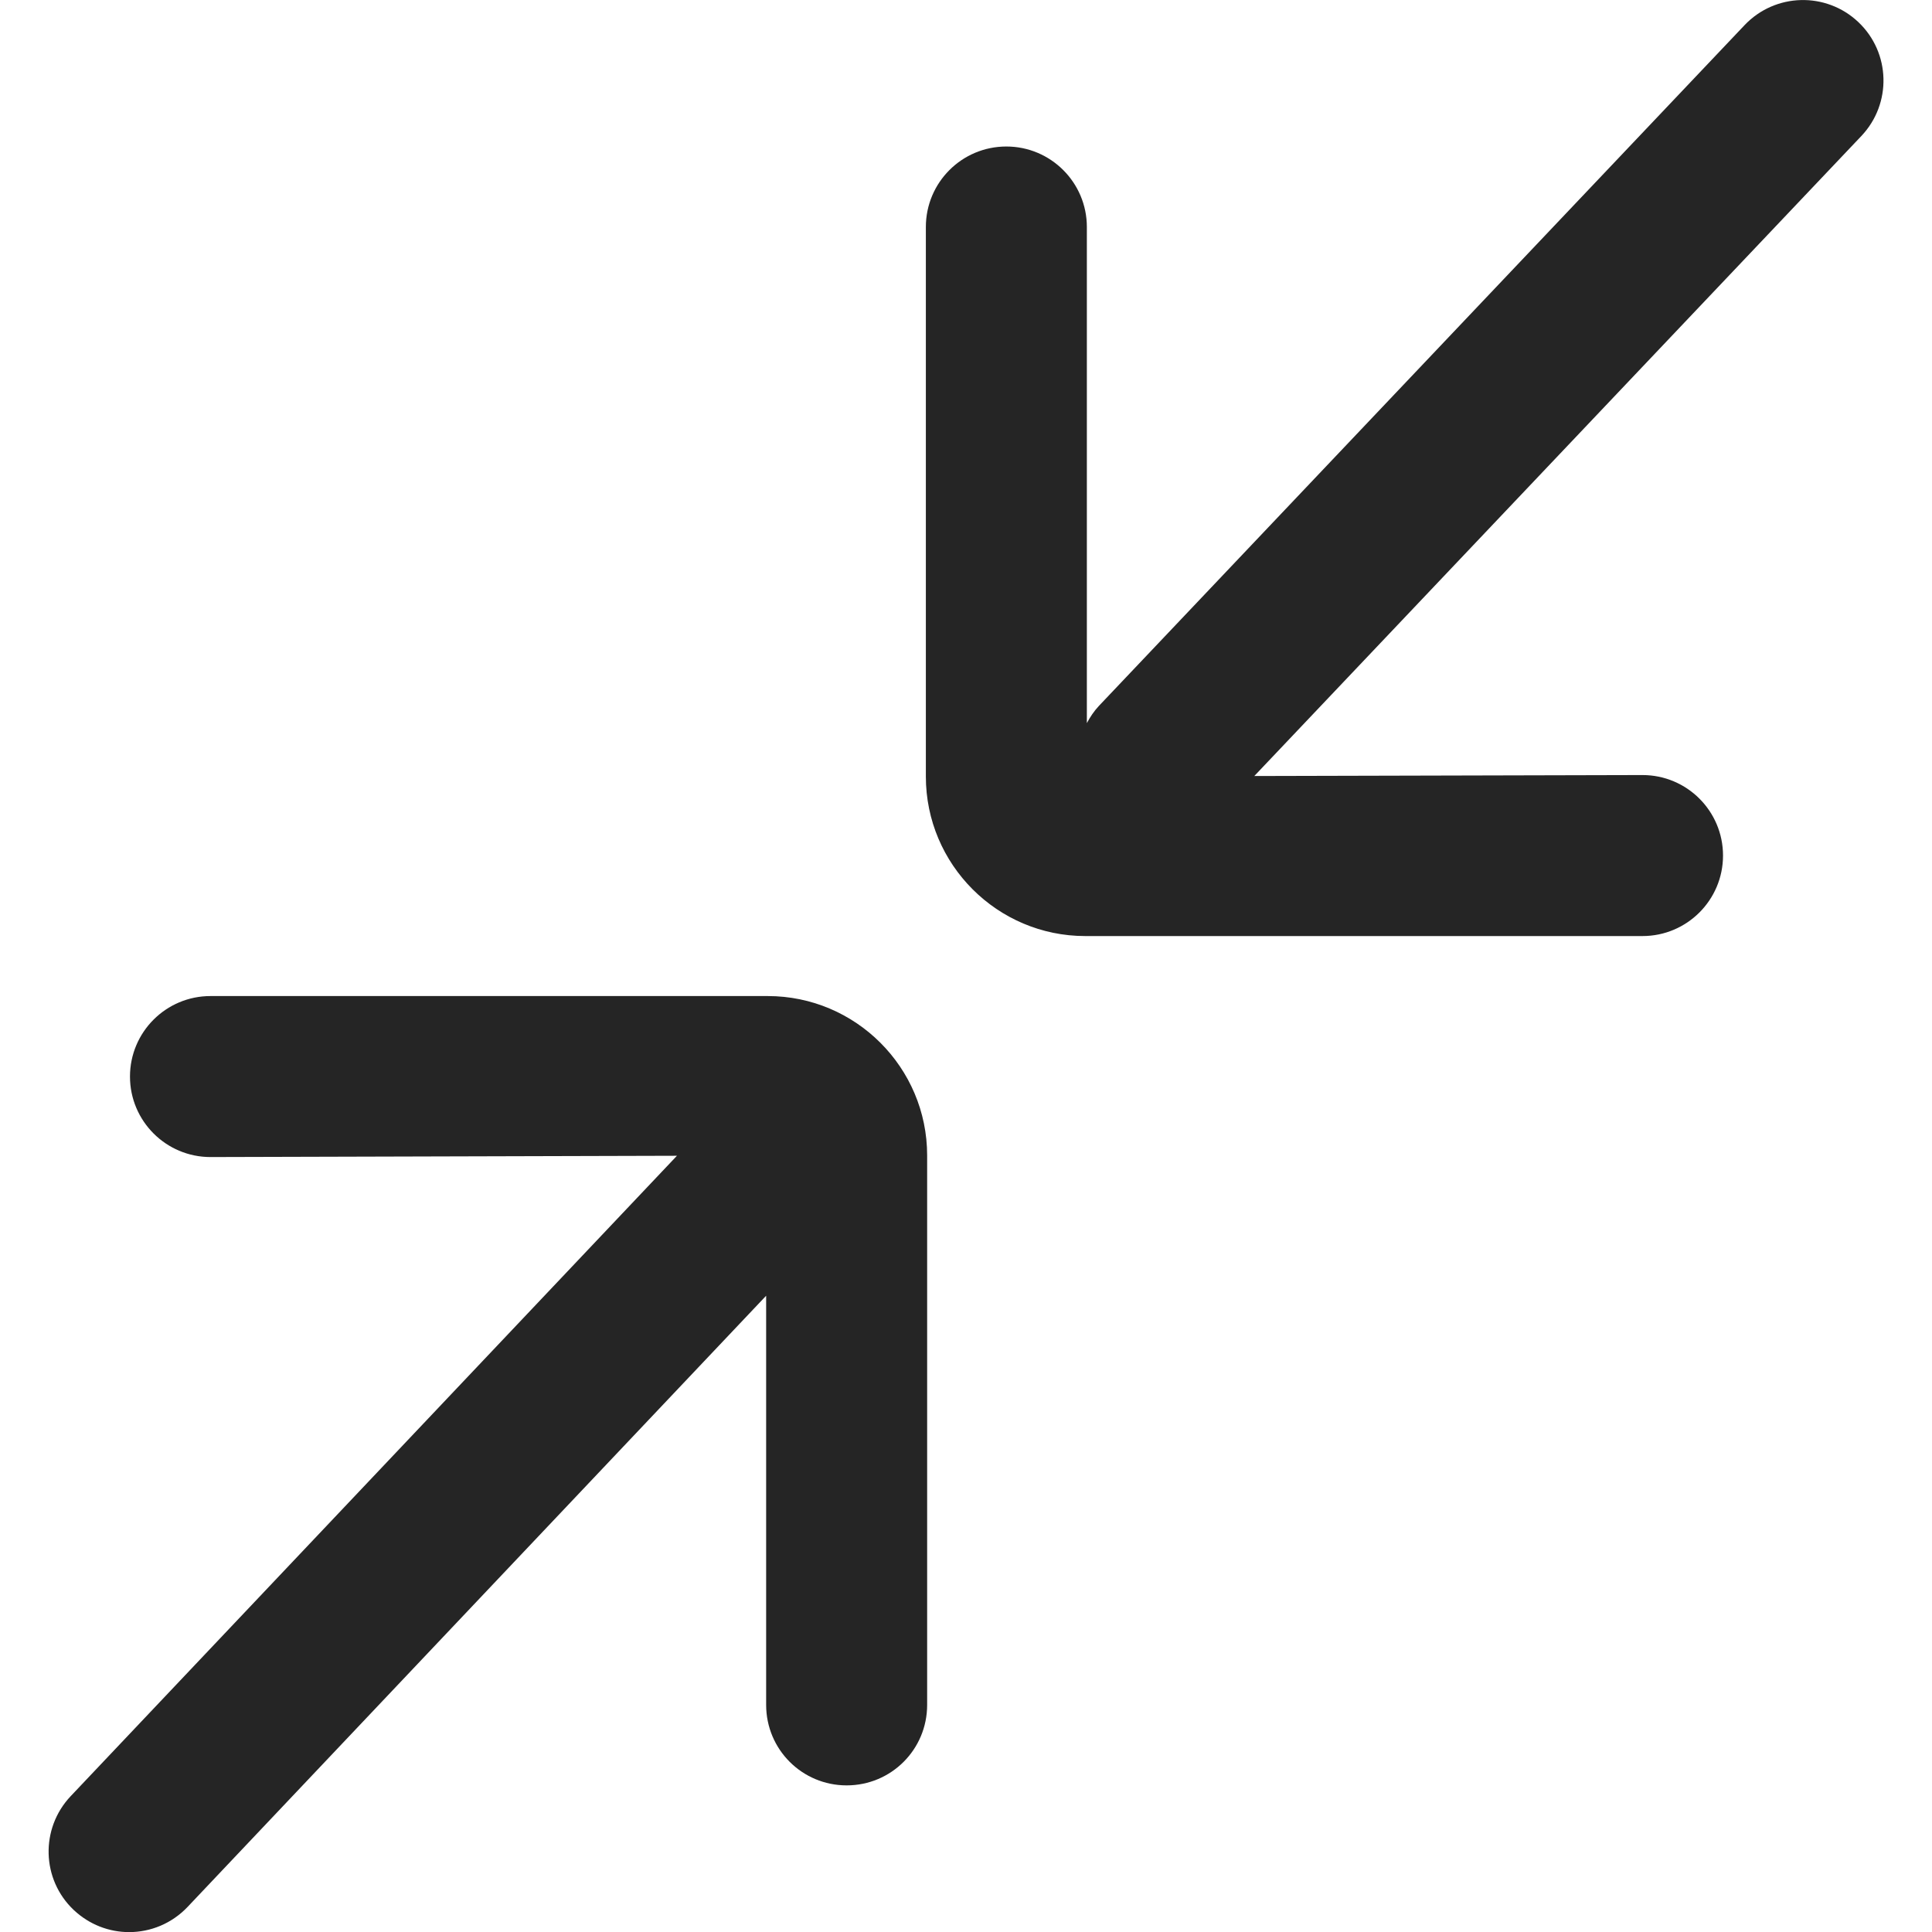 <svg width="18" height="18" viewBox="0 0 18 18" fill="none" xmlns="http://www.w3.org/2000/svg">
<path d="M7.153 9.28C7.972 9.28 8.638 9.946 8.638 10.765V15.884C8.638 16.3 8.303 16.634 7.888 16.634C7.474 16.634 7.138 16.3 7.138 15.884V12.072L1.748 17.766C1.6 17.922 1.402 18.001 1.203 18.001C1.017 18.001 0.833 17.932 0.687 17.795C0.386 17.51 0.374 17.036 0.658 16.735L6.307 10.768L1.961 10.78C1.547 10.78 1.211 10.444 1.211 10.03C1.211 9.616 1.547 9.28 1.961 9.28H7.153ZM16.254 0.234C16.539 -0.066 17.013 -0.079 17.314 0.206C17.615 0.491 17.627 0.966 17.342 1.267L11.686 7.23L15.303 7.221C15.717 7.221 16.053 7.557 16.053 7.971C16.053 8.385 15.717 8.721 15.303 8.721H10.111C9.292 8.721 8.626 8.054 8.626 7.235V2.115C8.626 1.701 8.961 1.365 9.376 1.365C9.79 1.365 10.126 1.701 10.126 2.115V6.737C10.156 6.681 10.192 6.626 10.238 6.577L16.254 0.234Z" fill="#252525"/>
</svg>
